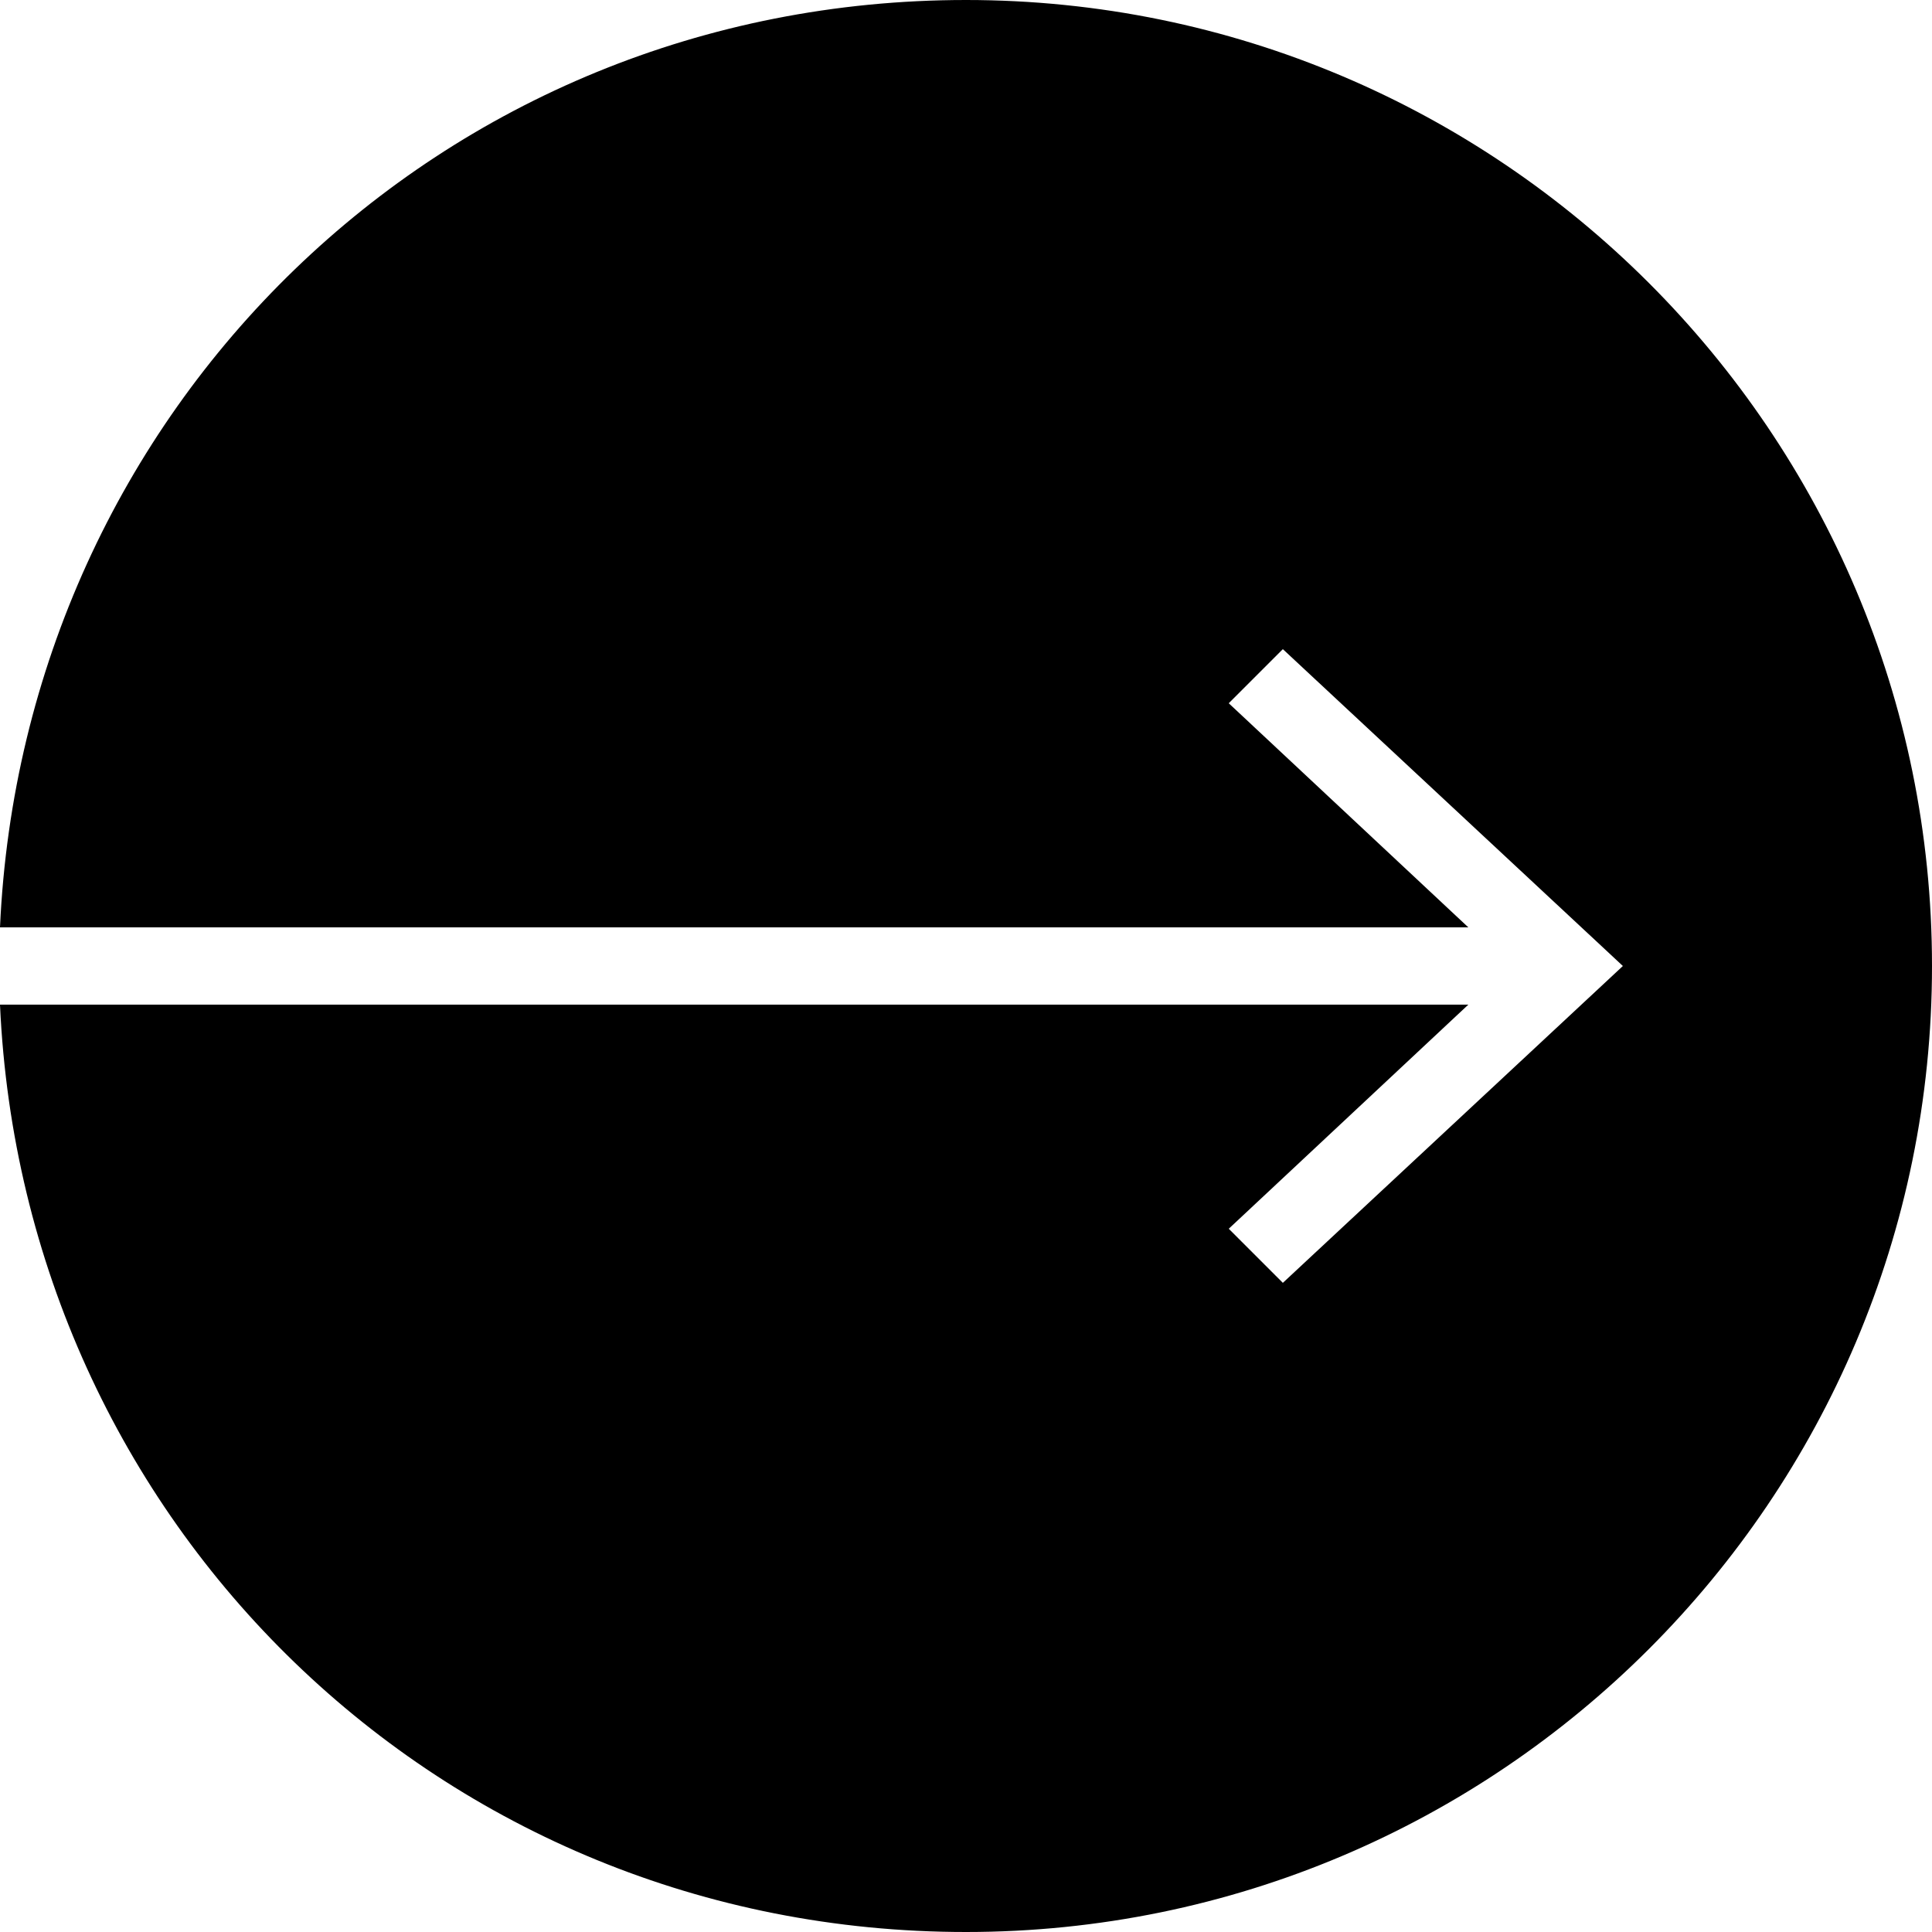 <svg xmlns="http://www.w3.org/2000/svg" viewBox="0 0 25 25"><path d="M15.9 15.9l0.7 0.7 4.4-4.1L16.6 8.4l-0.7 0.7L19 12H0C0.3 5.3 5.7 0 12.5 0c6.9 0 12.5 5.6 12.5 12.5S19.4 25 12.5 25C5.7 25 0.3 19.7 0 13h19L15.9 15.9z"/></svg>

